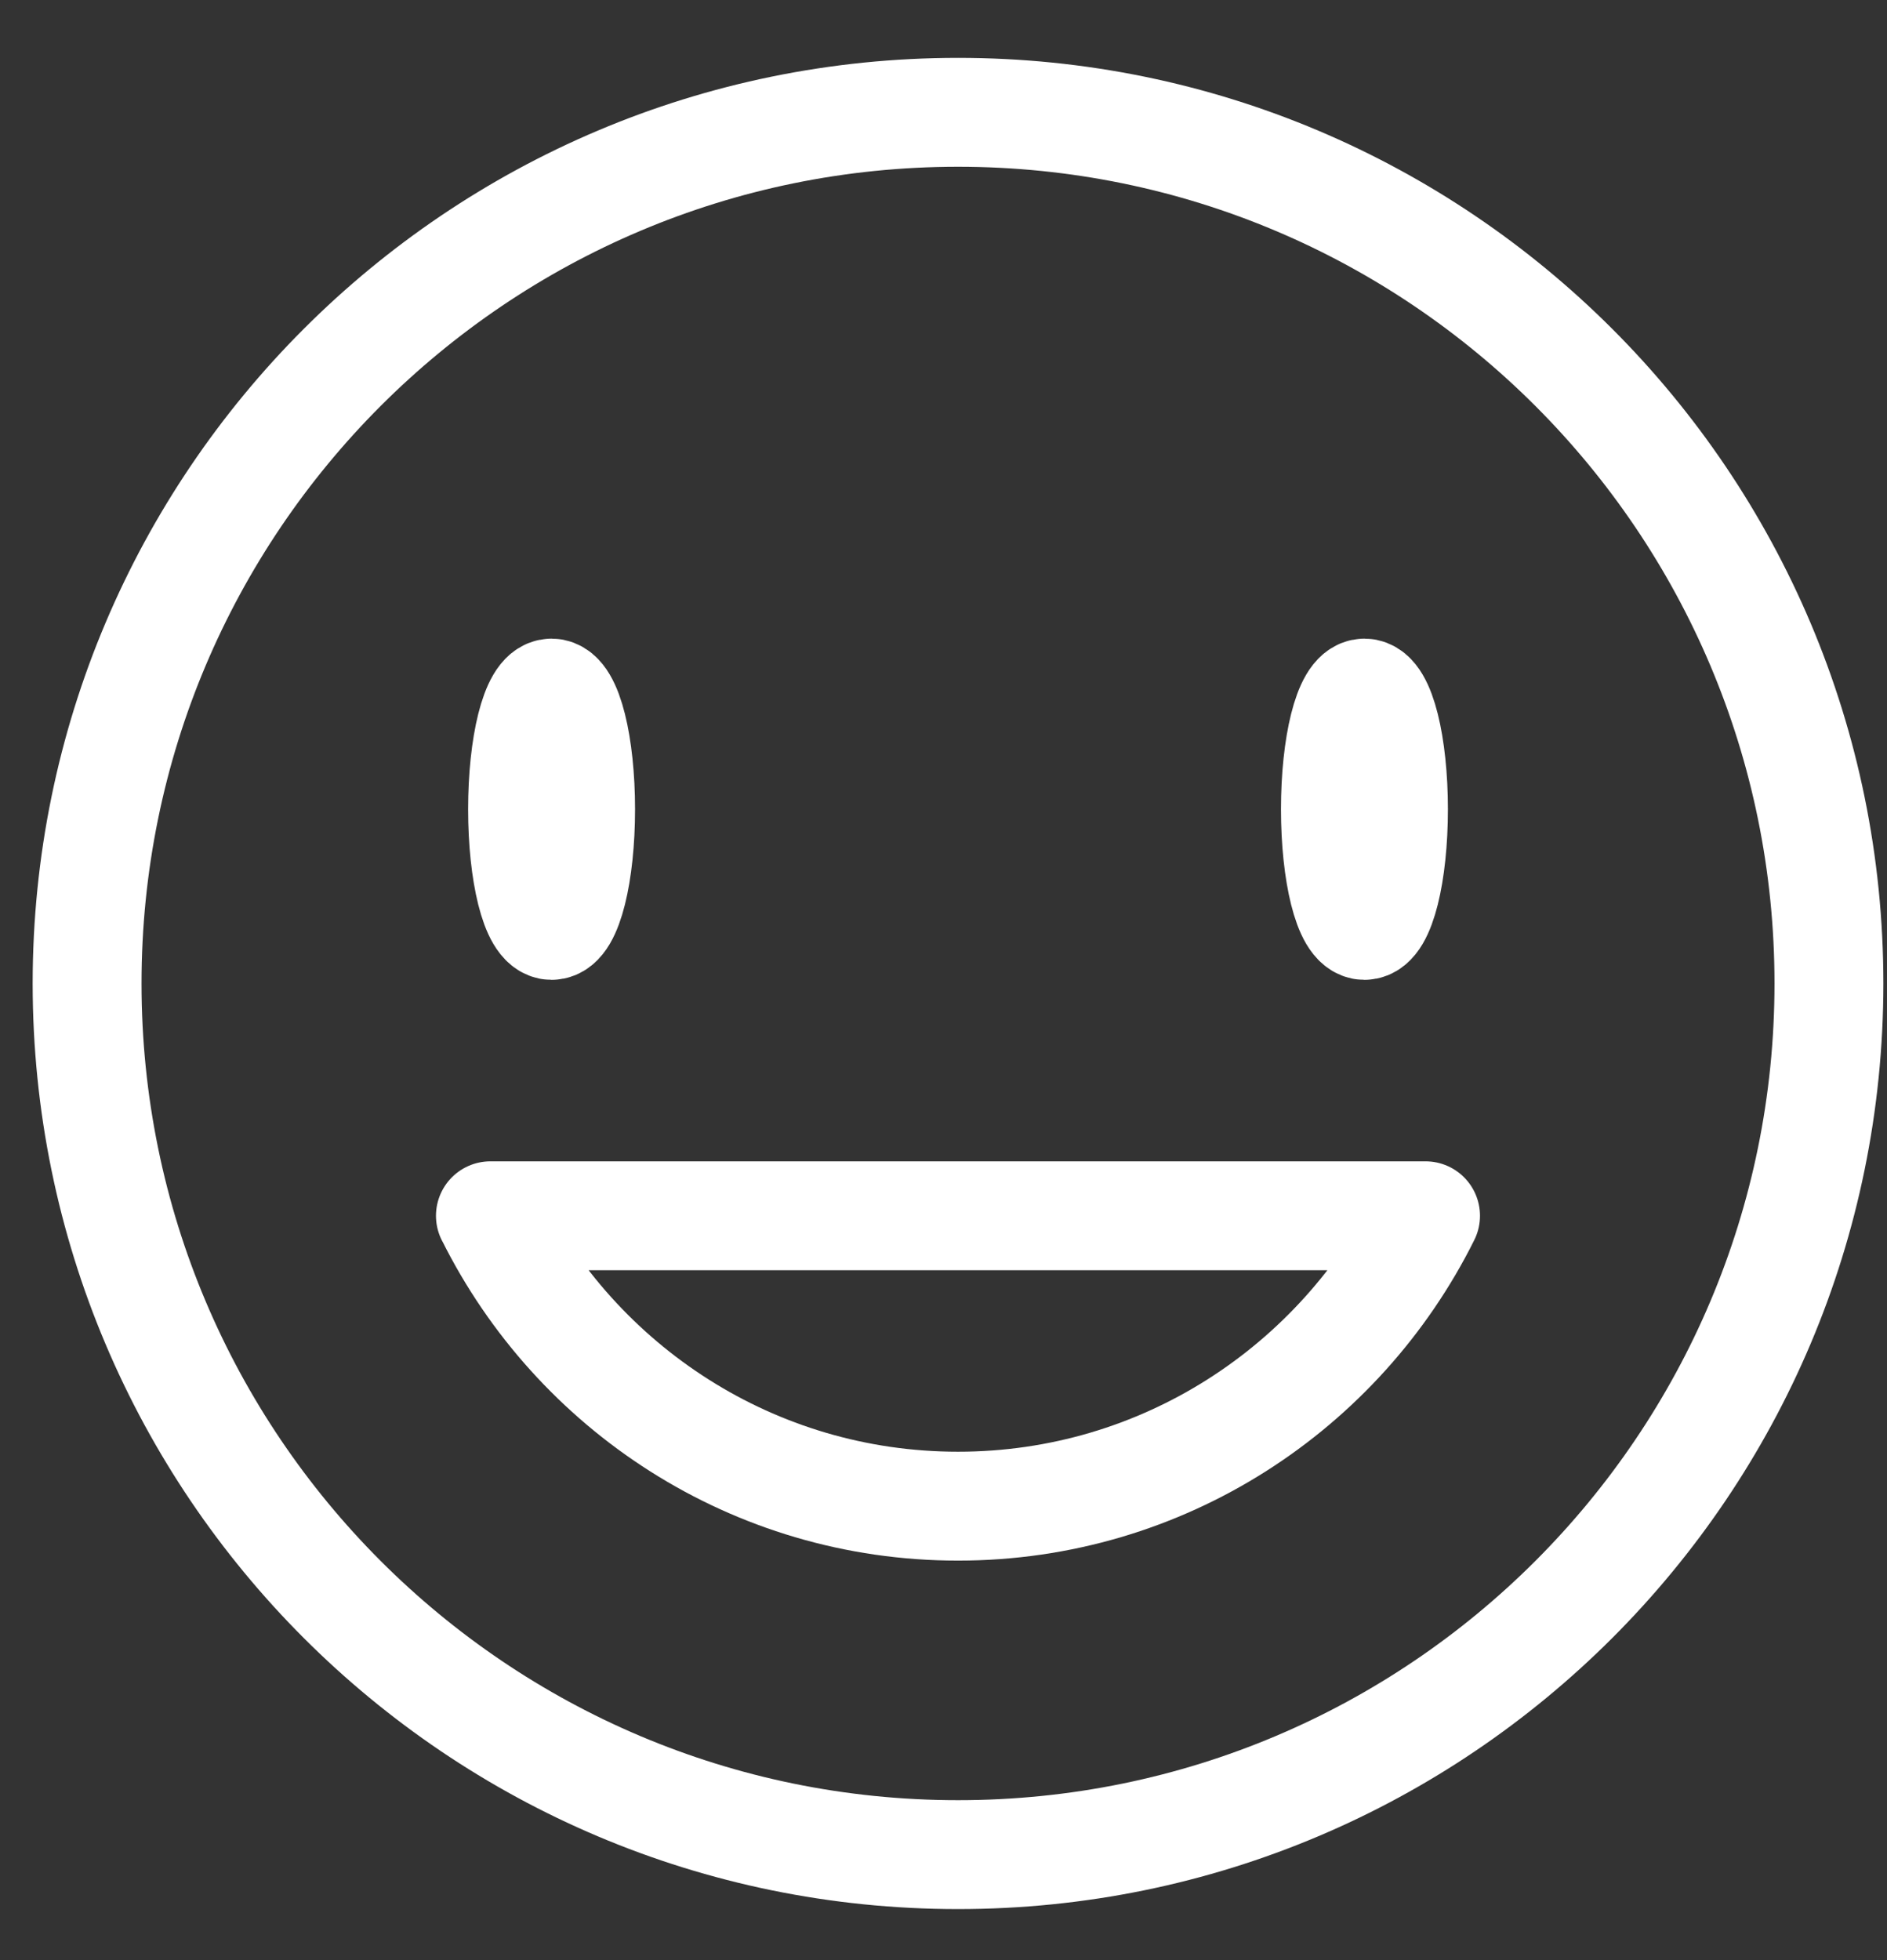 <svg width="26" height="27" viewBox="0 0 26 27" fill="none" xmlns="http://www.w3.org/2000/svg">
<rect x="0" y="0" width="26" height="27" fill="#333333" stroke="none"/>
<g id="Group">
<path id="Vector" d="M13.2 25.547C19.827 25.547 25.2 20.174 25.2 13.547C25.2 6.919 19.827 1.547 13.2 1.547C6.573 1.547 1.2 6.919 1.2 13.547C1.2 20.174 6.573 25.547 13.2 25.547Z" stroke="white" stroke-width="1.5" stroke-linecap="round" stroke-linejoin="round"/>
<path id="Vector_2" d="M6.758 16.747C7.937 19.115 10.375 20.747 13.2 20.747C16.024 20.747 18.463 19.115 19.642 16.747H6.757H6.758Z" stroke="white" stroke-width="1.5" stroke-linecap="round" stroke-linejoin="round"/>
<path id="Vector_3" d="M7.6 12.747C7.821 12.747 8 12.031 8 11.147C8 10.264 7.821 9.547 7.6 9.547C7.379 9.547 7.2 10.264 7.2 11.147C7.2 12.031 7.379 12.747 7.6 12.747Z" stroke="white" stroke-width="1.5" stroke-linecap="round" stroke-linejoin="round"/>
<path id="Vector_4" d="M18.8 12.747C19.021 12.747 19.2 12.031 19.2 11.147C19.2 10.264 19.021 9.547 18.8 9.547C18.579 9.547 18.4 10.264 18.4 11.147C18.4 12.031 18.579 12.747 18.8 12.747Z" stroke="white" stroke-width="1.5" stroke-linecap="round" stroke-linejoin="round"/>
</g>
</svg>
